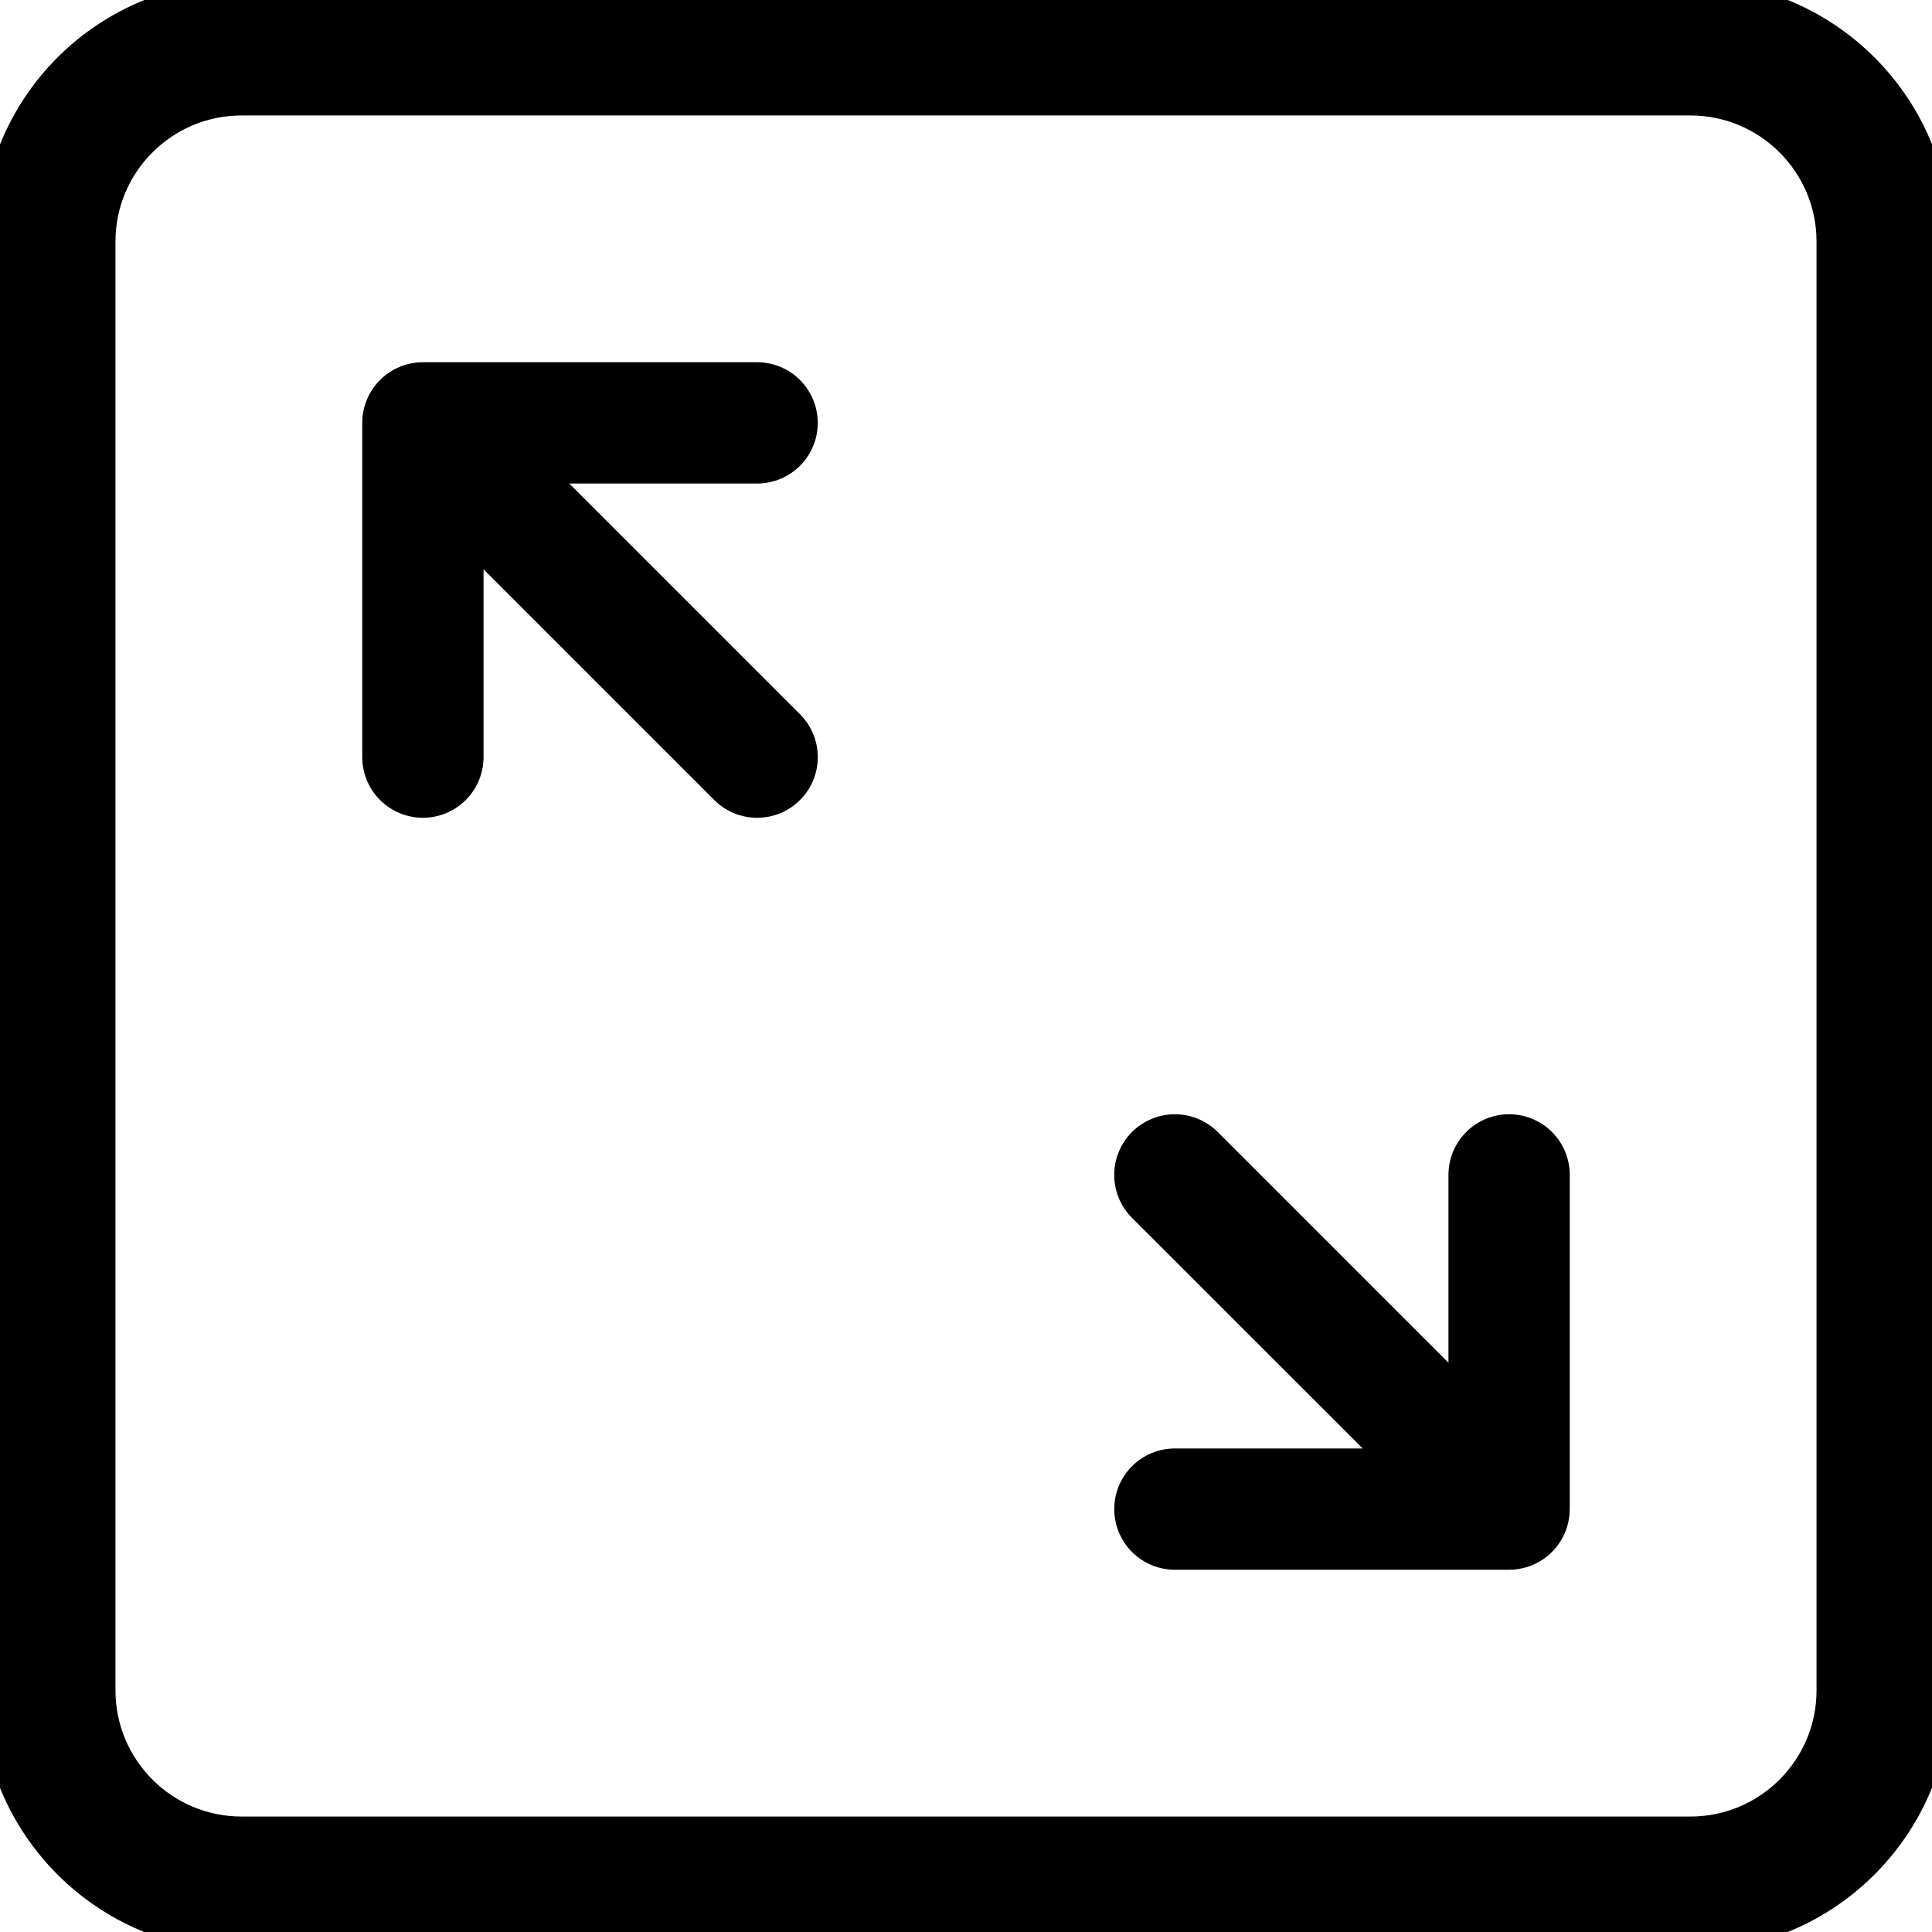 <svg width="512" height="512" viewBox="0 0 512 512" fill="none" xmlns="http://www.w3.org/2000/svg">
    <g clip-path="url(#clip0_305_49)">
        <path d="M210.249 191.059L210.249 191.059L144.833 125.643L200.643 125.643C204.242 125.643 207.694 124.213 210.239 121.668C212.784 119.123 214.214 115.671 214.214 112.071C214.214 108.472 212.784 105.02 210.239 102.475C207.694 99.93 204.242 98.5 200.643 98.5L112.071 98.5C108.472 98.5 105.02 99.93 102.475 102.475C99.93 105.02 98.5 108.472 98.5 112.071L98.5 200.643C98.5 204.242 99.93 207.694 102.475 210.239C105.02 212.784 108.472 214.214 112.071 214.214C115.671 214.214 119.123 212.784 121.668 210.239C124.213 207.694 125.643 204.242 125.643 200.643L125.643 144.833L191.032 210.222C191.032 210.223 191.033 210.223 191.033 210.224C192.292 211.489 193.787 212.493 195.435 213.179C197.082 213.866 198.85 214.221 200.635 214.223C202.42 214.226 204.188 213.876 205.838 213.194C207.487 212.512 208.986 211.512 210.249 210.249L210.249 210.249C212.794 207.704 214.223 204.253 214.223 200.654C214.223 197.055 212.794 193.604 210.249 191.059ZM412.468 405.116L412.472 405.105L412.477 405.093C413.136 403.458 413.483 401.715 413.5 399.952L413.5 399.941L413.5 399.929L413.5 311.357C413.5 307.758 412.07 304.306 409.525 301.761C406.98 299.216 403.528 297.786 399.929 297.786C396.329 297.786 392.877 299.216 390.332 301.761C387.787 304.306 386.357 307.758 386.357 311.357L386.357 367.167L320.965 301.774C319.705 300.513 318.209 299.511 316.562 298.828C314.915 298.144 313.15 297.792 311.367 297.791C307.766 297.788 304.311 299.216 301.763 301.761C299.215 304.305 297.782 307.758 297.78 311.359C297.777 314.96 299.205 318.414 301.75 320.962L301.751 320.964L367.165 386.357L311.357 386.357C307.758 386.357 304.306 387.787 301.761 390.332C299.216 392.877 297.786 396.329 297.786 399.929C297.786 403.528 299.216 406.98 301.761 409.525C304.306 412.07 307.758 413.5 311.357 413.5L399.929 413.5L399.932 413.5C402.616 413.496 405.238 412.698 407.469 411.206C409.7 409.714 411.439 407.595 412.468 405.116Z" fill="black" stroke="black" stroke-width="5"/>
        <path d="M64 -2.5L63.997 -2.5C46.367 -2.479 29.466 4.534 17 17C4.534 29.466 -2.479 46.367 -2.5 63.997V64V448C-2.5 484.684 27.343 514.5 64 514.5H448C484.657 514.5 514.5 484.684 514.5 448V64C514.5 27.316 484.657 -2.5 448 -2.5L64 -2.5ZM483.9 448C483.9 467.791 467.791 483.9 448 483.9H64C44.209 483.9 28.1 467.791 28.1 448V64C28.1 44.209 44.209 28.1 64 28.1H448C467.791 28.1 483.9 44.209 483.9 64V448Z" fill="black" stroke="black" stroke-width="5"/>
    </g>
    <defs>
        <clipPath id="clip0_305_49">
            <rect width="512" height="512" fill="white"/>
        </clipPath>
    </defs>
</svg>